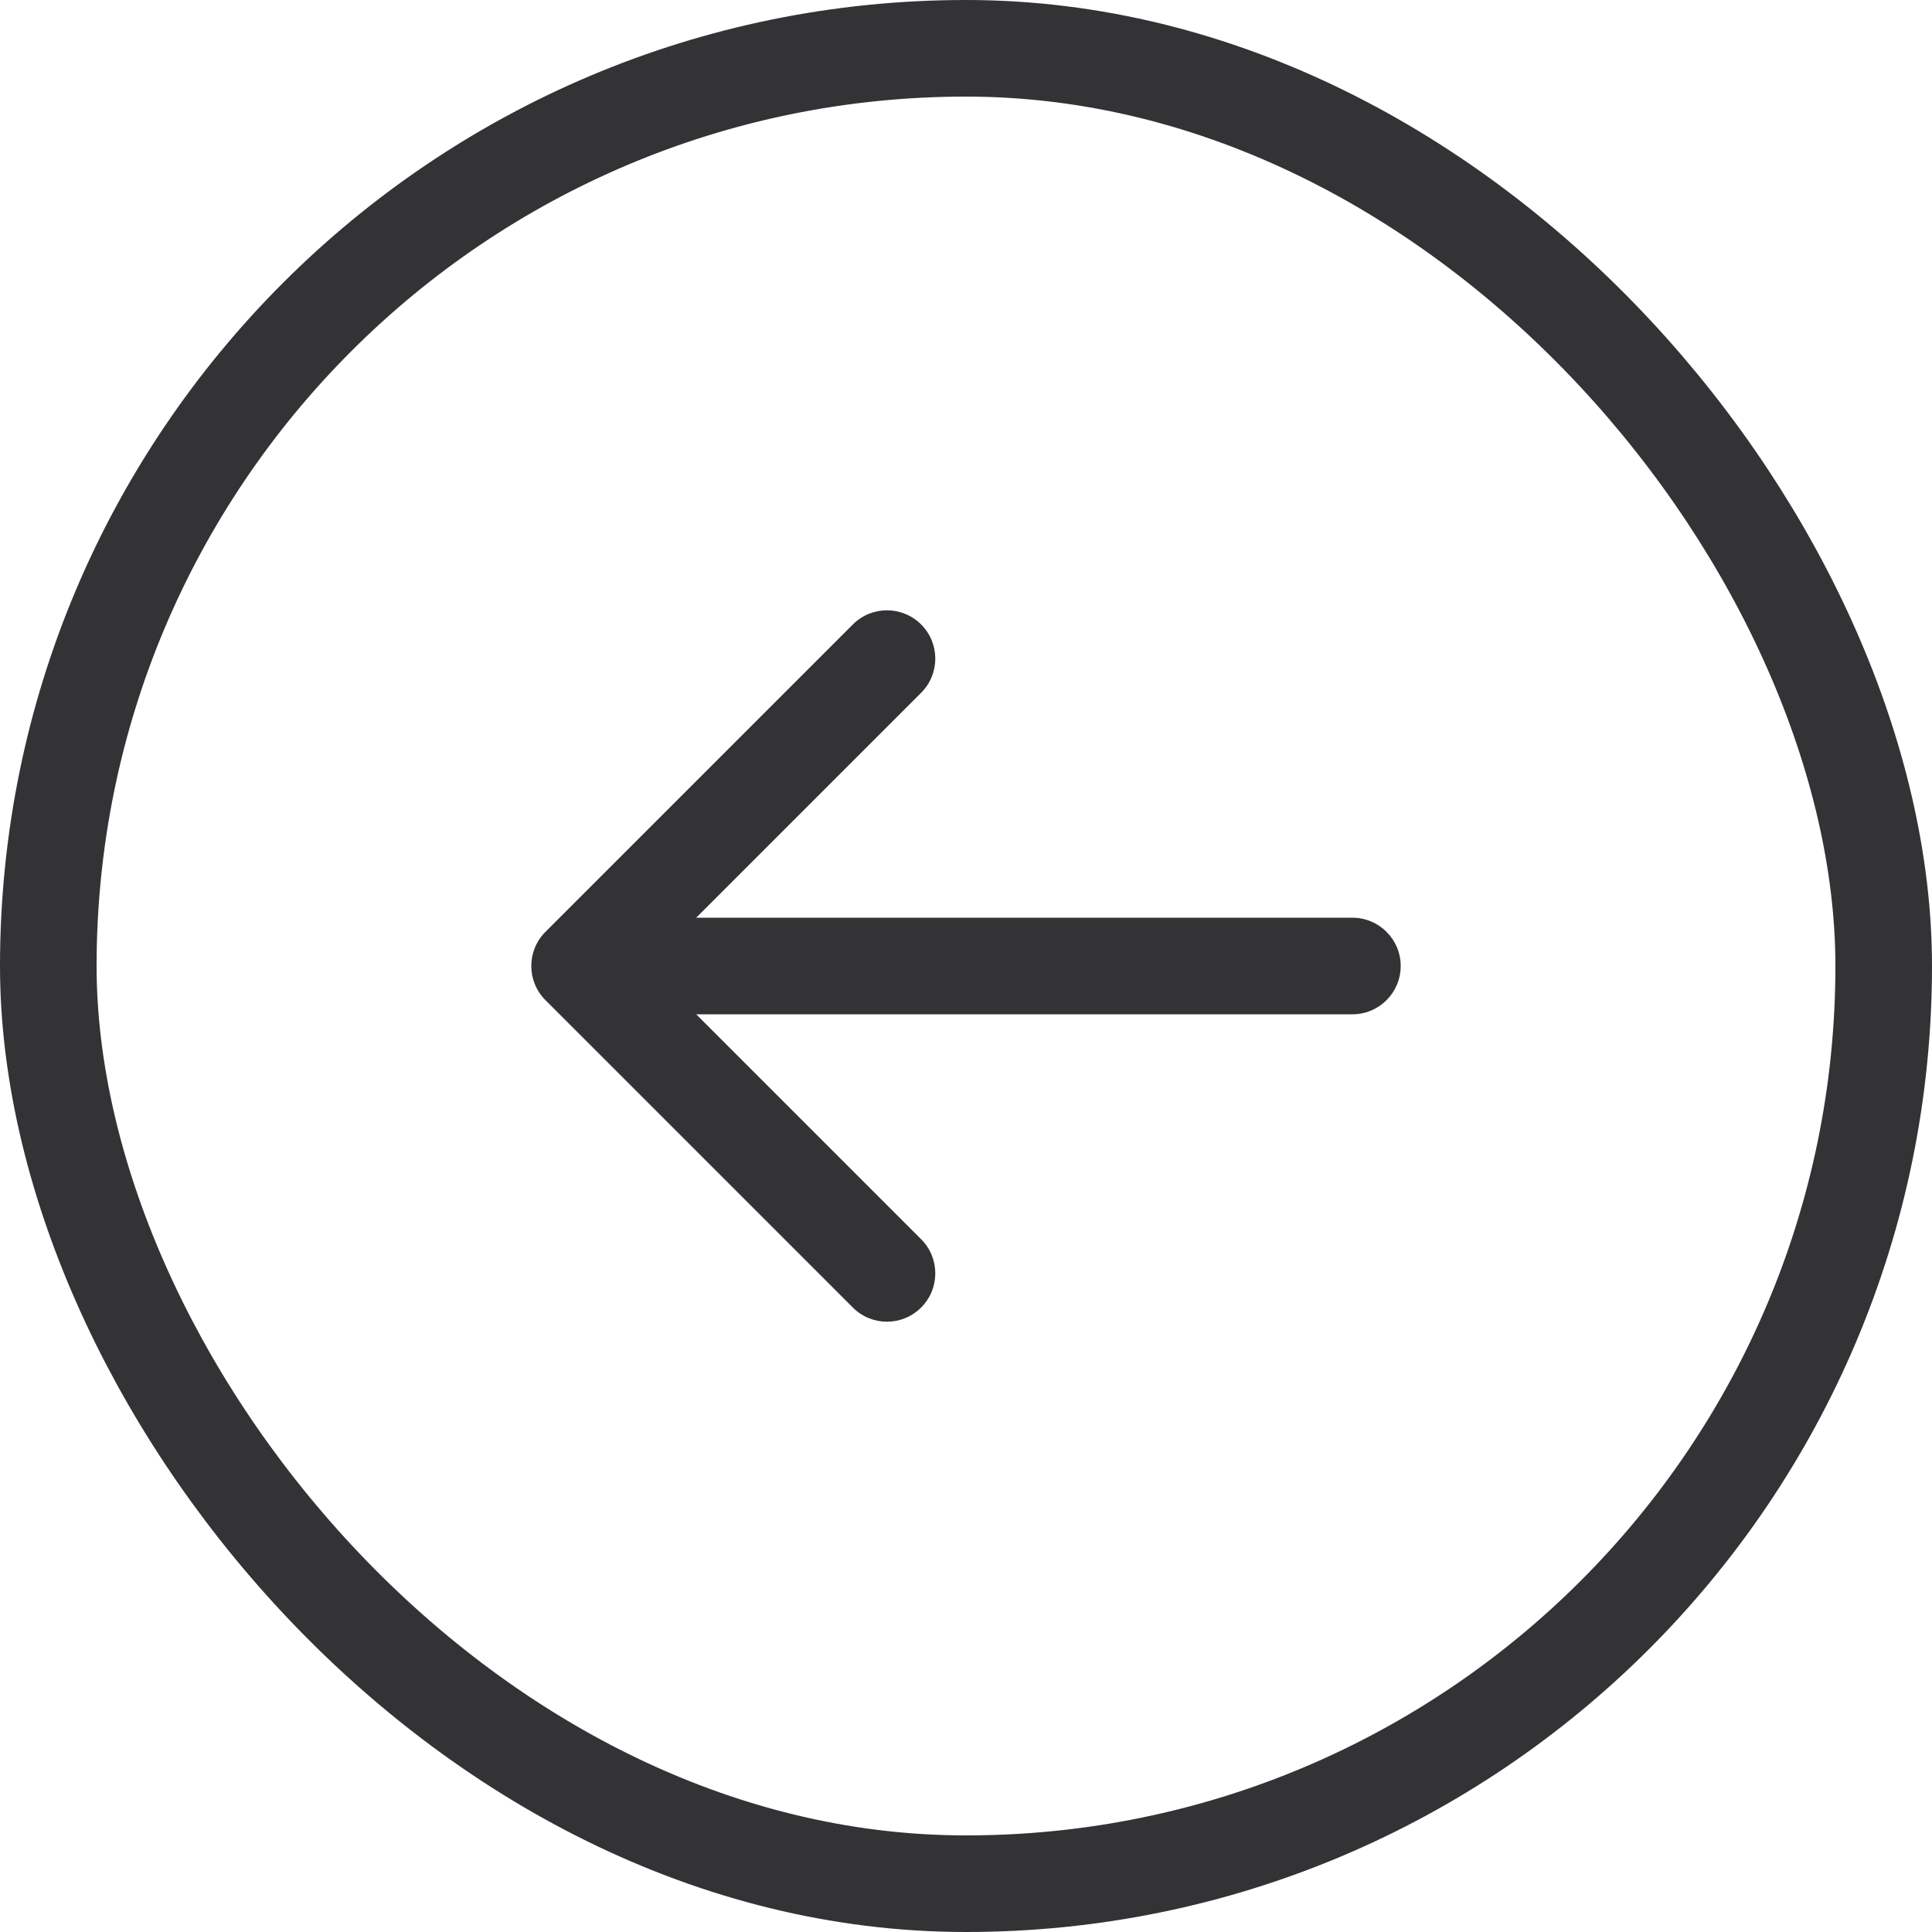 <svg width="40" height="40" viewBox="0 0 40 40" fill="none" xmlns="http://www.w3.org/2000/svg">
<path d="M28 21C28.552 21 29 20.552 29 20C29 19.448 28.552 19 28 19L28 21ZM11.293 19.293C10.902 19.683 10.902 20.317 11.293 20.707L17.657 27.071C18.047 27.462 18.68 27.462 19.071 27.071C19.462 26.68 19.462 26.047 19.071 25.657L13.414 20L19.071 14.343C19.462 13.953 19.462 13.319 19.071 12.929C18.68 12.538 18.047 12.538 17.657 12.929L11.293 19.293ZM28 19L12 19L12 21L28 21L28 19Z" fill="#333336"/>
<rect x="39" y="39" width="38" height="38" rx="19" transform="rotate(180 39 39)" stroke="#333336" stroke-width="2"/>
</svg>
